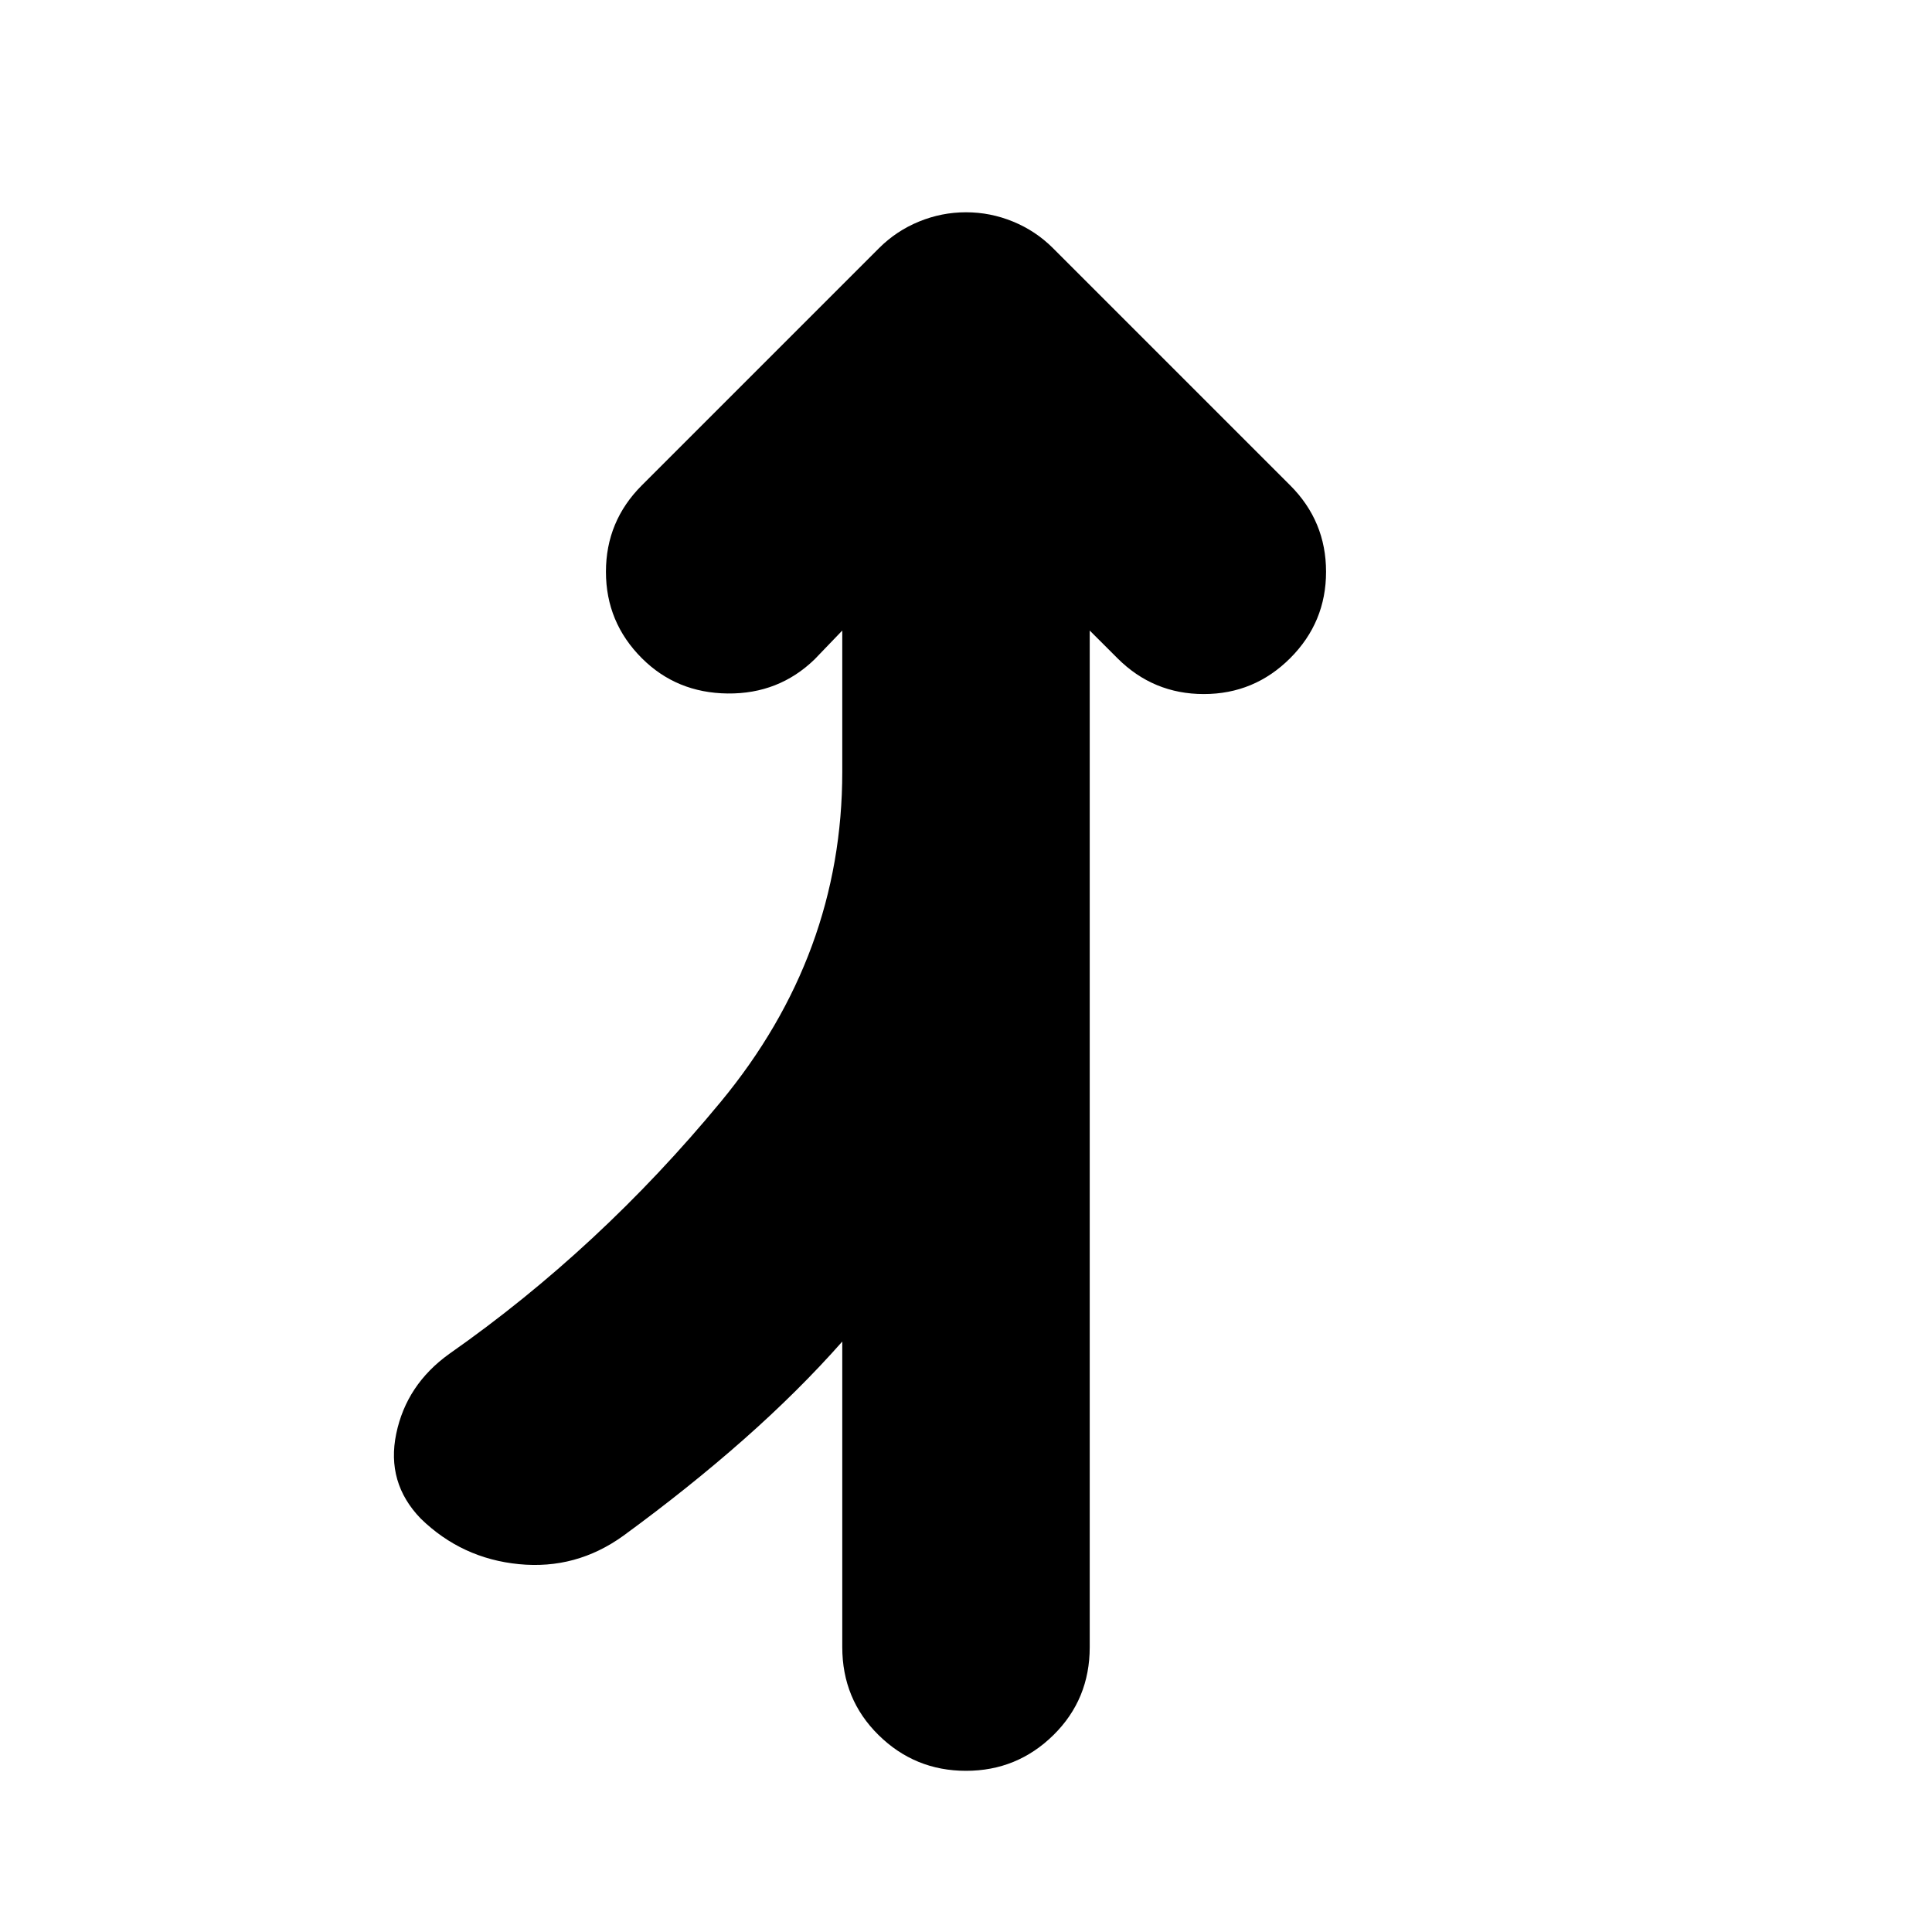 <svg xmlns="http://www.w3.org/2000/svg" height="24" viewBox="0 -960 960 960" width="24"><path d="M480-80.09q-25.39 0-43.44-17.76-18.04-17.76-18.04-43.72v-151.82q-21.74 24.61-49.06 48.72-27.33 24.11-59.81 47.84-23.39 16.83-51.78 14.05-28.39-2.78-48.78-22.61-17.26-17.83-12.2-42.22 5.07-24.39 26.33-39.65 74.74-52.35 135.02-125.37 60.28-73.02 60.28-163.85v-70.21l-13.74 14.3q-17.82 17.26-43.22 16.98-25.39-.28-42.65-17.55-17.82-17.82-17.82-42.93t17.82-42.94L436.78-836.7q8.57-8.56 19.83-13.19 11.26-4.63 23.39-4.63t23.39 4.63q11.26 4.63 19.83 13.19l117.87 117.87q17.82 17.83 17.82 42.94t-17.82 42.93q-17.83 17.83-42.94 17.83t-42.93-17.83l-13.74-13.73v505.12q0 25.96-18.04 43.72Q505.39-80.09 480-80.09Z"/></svg>
